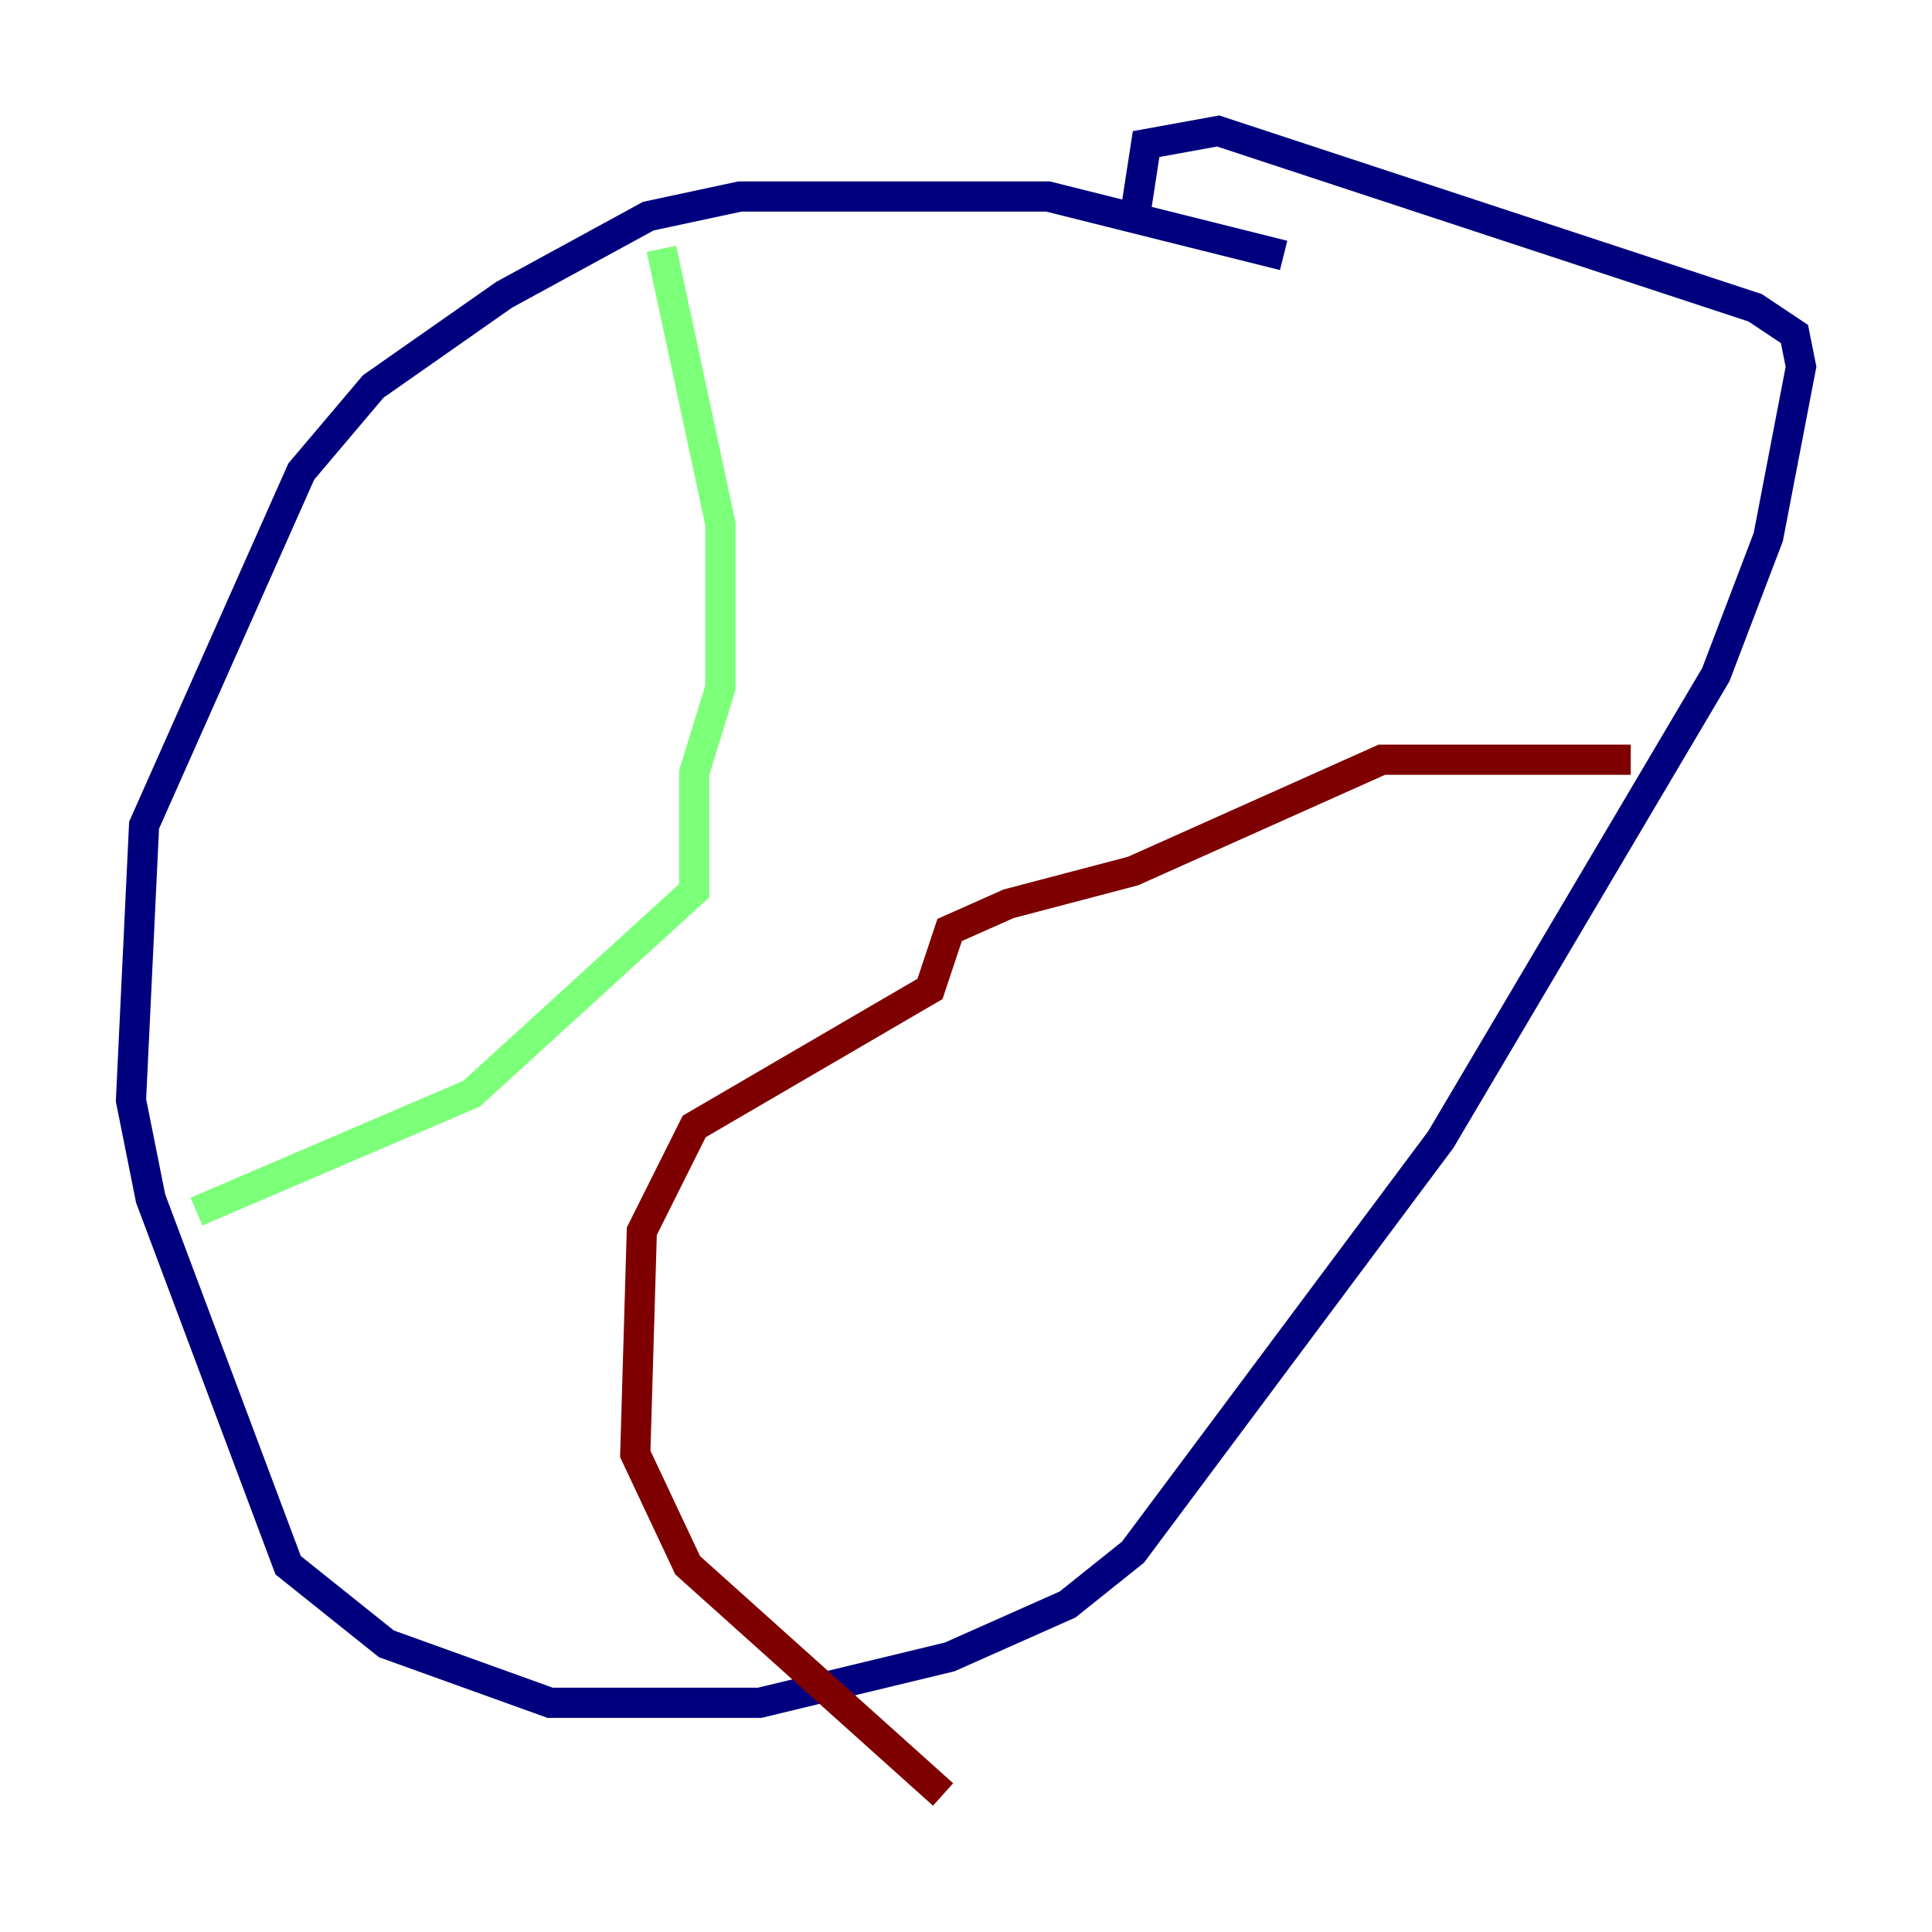 <?xml version="1.0" encoding="utf-8" ?>
<svg baseProfile="tiny" height="128" version="1.2" viewBox="0,0,128,128" width="128" xmlns="http://www.w3.org/2000/svg" xmlns:ev="http://www.w3.org/2001/xml-events" xmlns:xlink="http://www.w3.org/1999/xlink"><defs /><polyline fill="none" points="85.044,16.922 69.424,13.017 49.031,13.017 42.956,14.319 33.41,19.525 24.732,25.6 19.959,31.241 9.546,54.671 8.678,72.895 9.98,79.403 19.091,103.702 25.6,108.909 36.447,112.814 50.332,112.814 62.915,109.776 70.725,106.305 75.064,102.834 95.458,75.498 113.681,44.691 117.153,35.58 119.322,24.298 118.888,22.129 116.285,20.393 80.705,8.678 75.932,9.546 75.064,15.186" stroke="#00007f" stroke-width="2" /><polyline fill="none" points="43.824,16.488 47.729,34.712 47.729,45.559 45.993,51.2 45.993,59.01 31.241,72.461 13.017,80.271" stroke="#7cff79" stroke-width="2" /><polyline fill="none" points="108.041,50.332 91.552,50.332 75.064,57.709 66.82,59.878 62.915,61.614 61.614,65.519 45.993,74.63 42.522,81.573 42.088,96.325 45.559,103.702 62.481,118.888" stroke="#7f0000" stroke-width="2" /></svg>